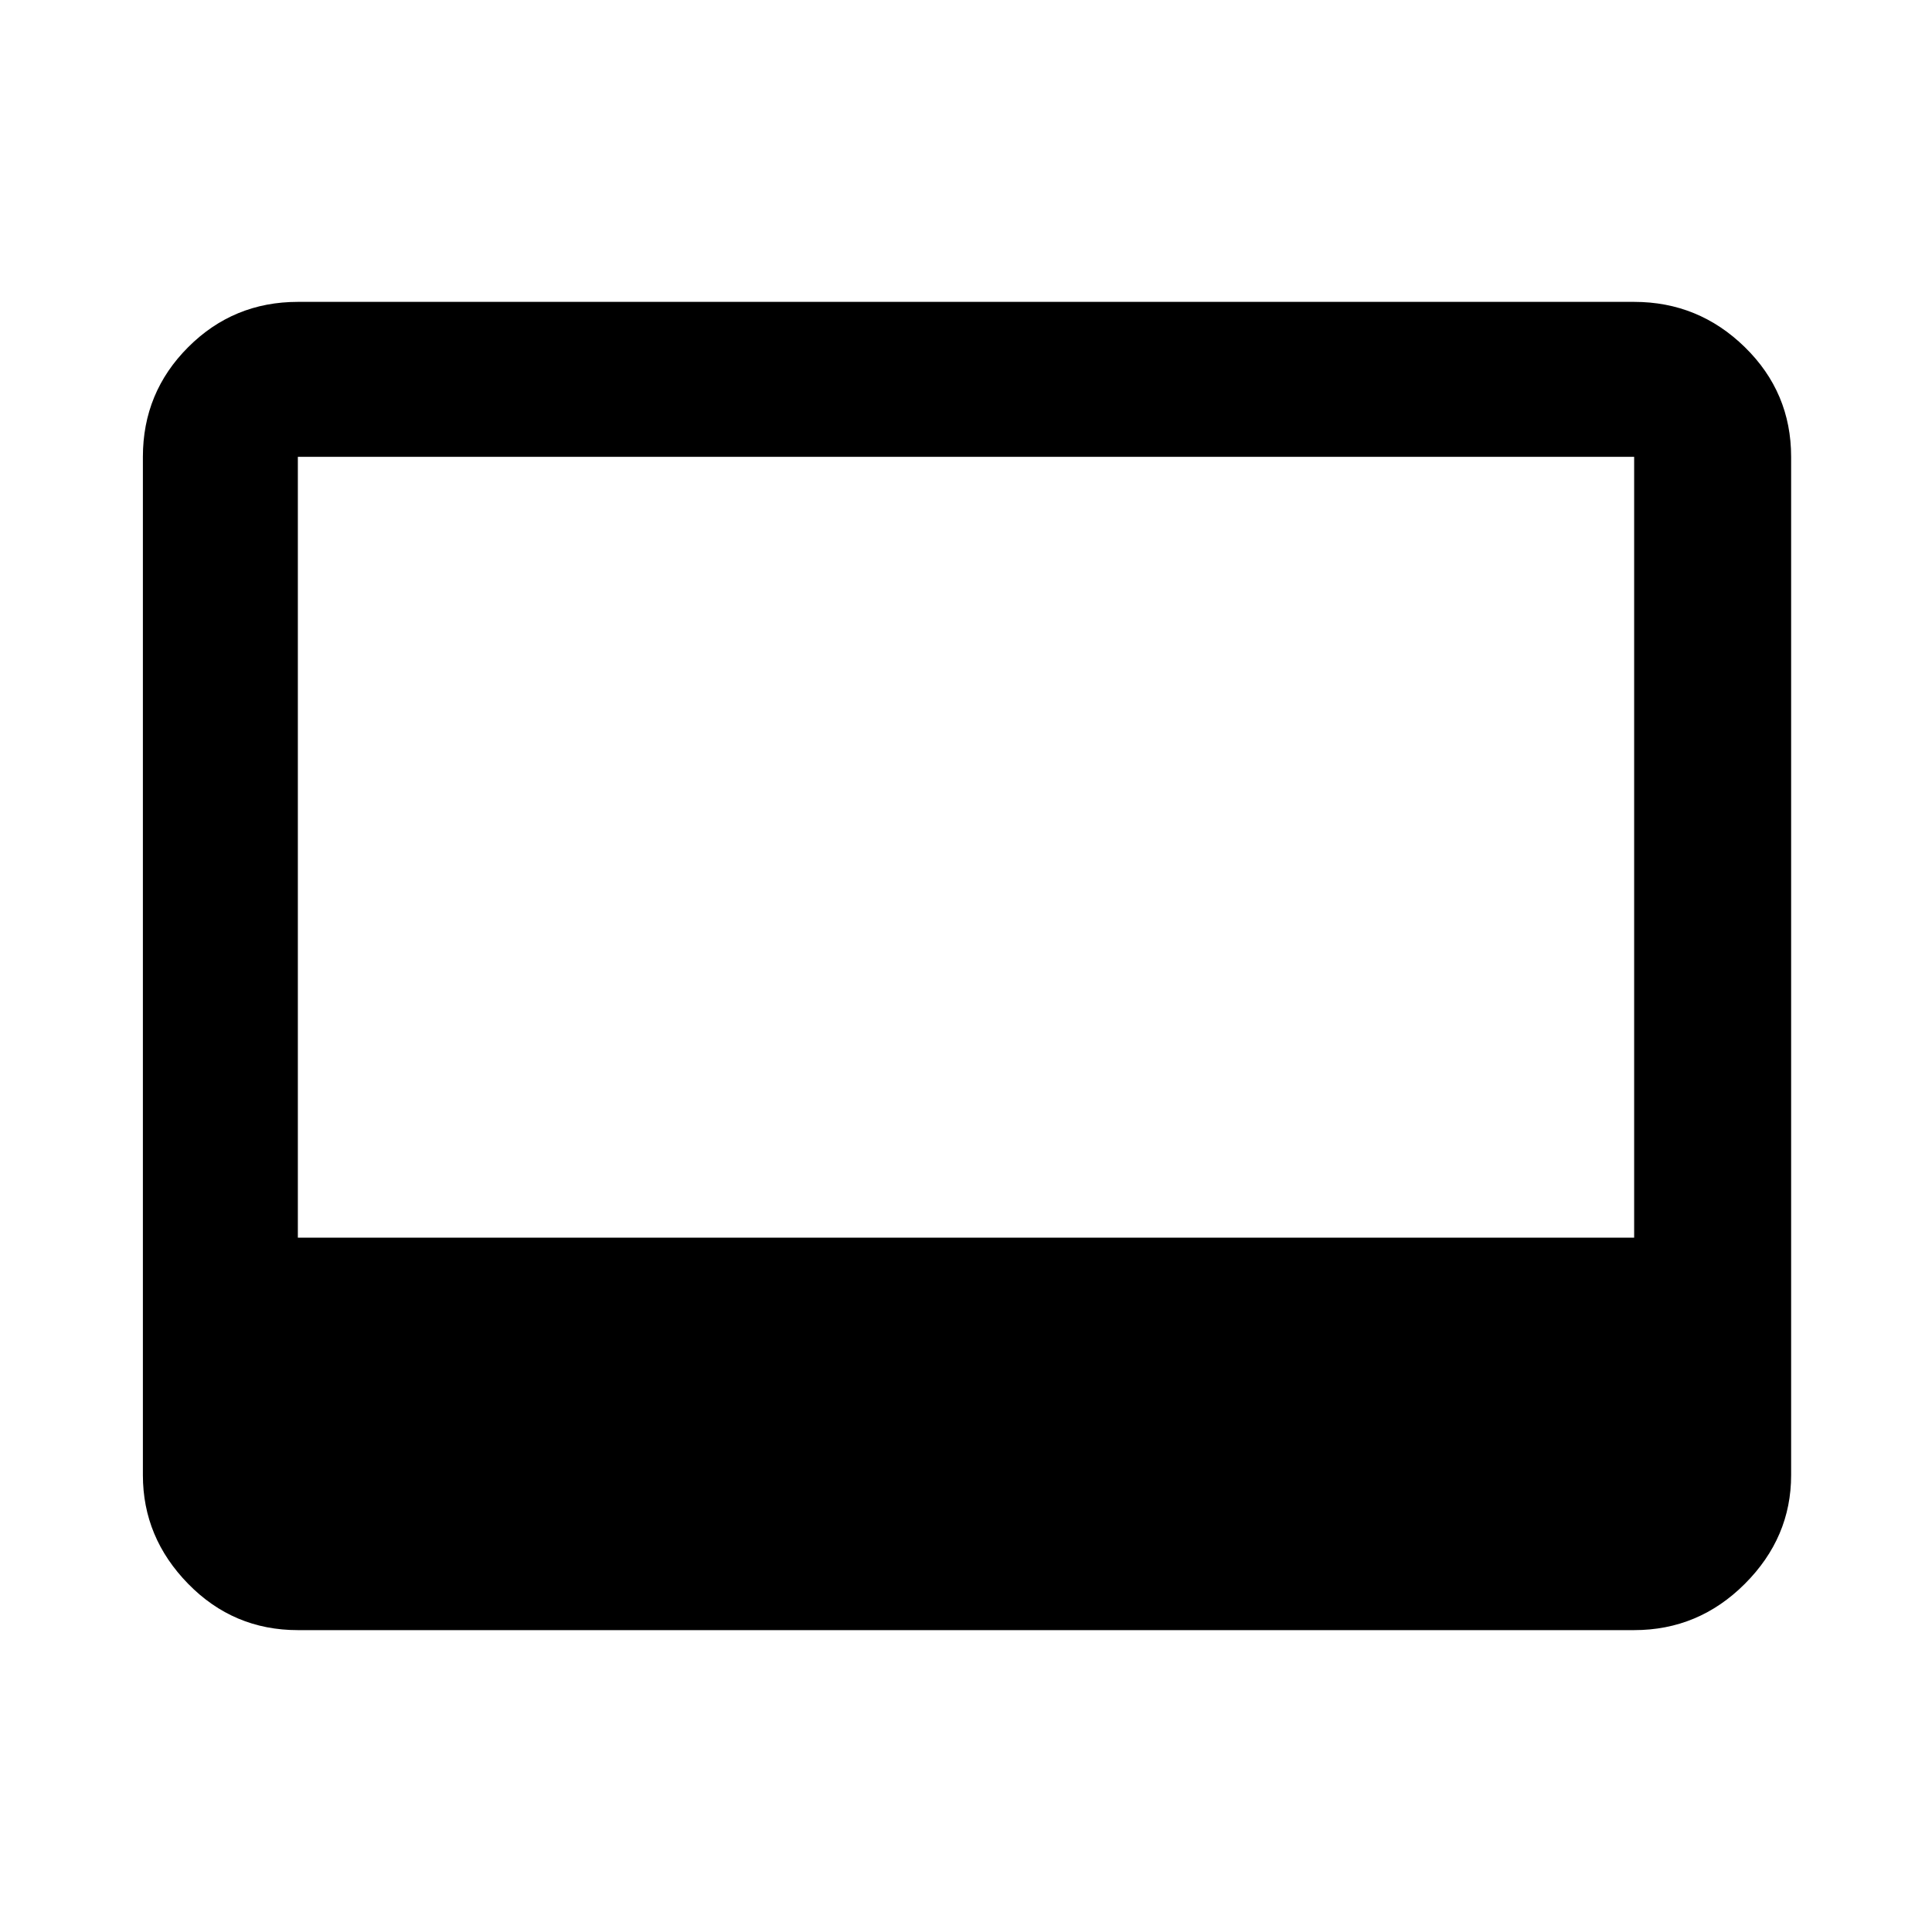 <svg xmlns="http://www.w3.org/2000/svg" height="48" width="48"><path d="M7.4 40.5q-1.6 0-2.725-1.15t-1.125-2.7v-25.3q0-1.6 1.125-2.725T7.4 7.5h33.2q1.6 0 2.75 1.125t1.15 2.725v25.3q0 1.55-1.15 2.7-1.15 1.15-2.75 1.15Zm0-9.75h33.2v-19.4H7.4Z"/></svg>